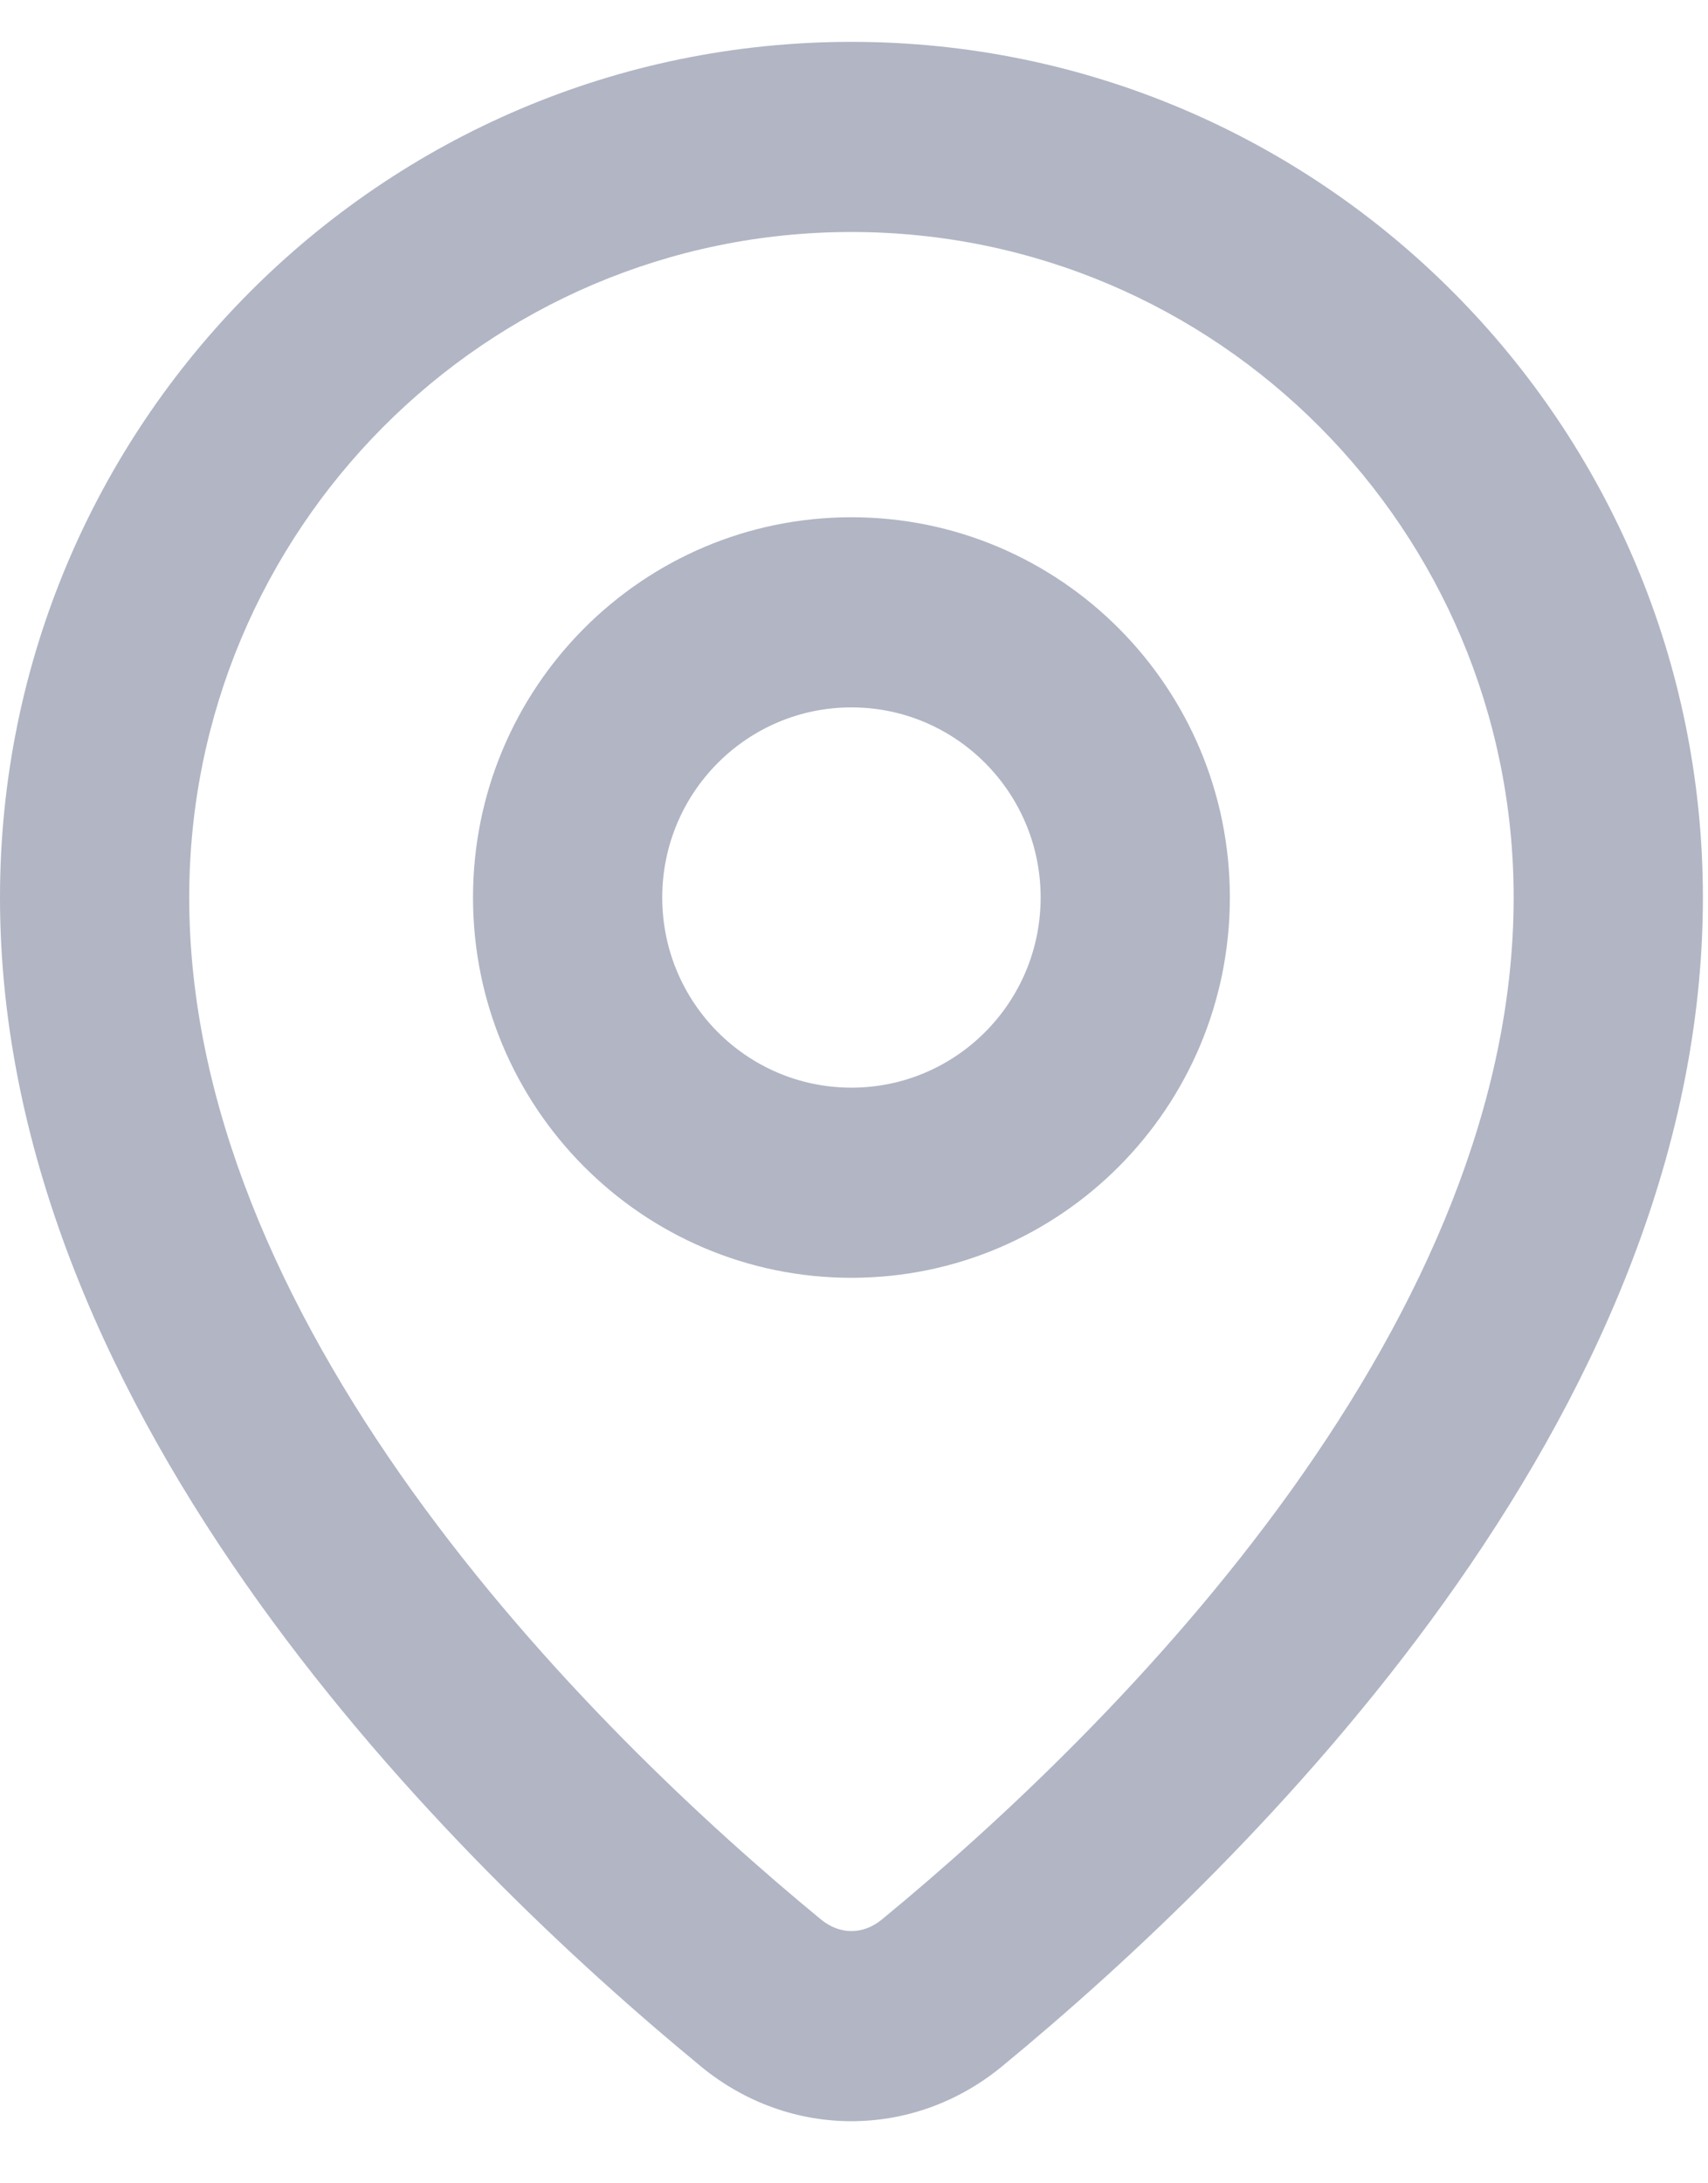 <svg width="18" height="23" viewBox="0 0 18 23" fill="none" xmlns="http://www.w3.org/2000/svg">
<path fill-rule="evenodd" clip-rule="evenodd" d="M13.601 15.709C14.997 13.761 15.952 11.621 15.952 9.455C15.952 5.583 12.827 2.444 8.973 2.444C5.119 2.444 1.994 5.583 1.994 9.455C1.994 11.621 2.949 13.761 4.345 15.709C5.731 17.641 7.436 19.22 8.651 20.22C8.85 20.384 9.096 20.384 9.295 20.22C10.51 19.22 12.214 17.641 13.601 15.709ZM10.559 21.769C13.135 19.649 17.946 14.955 17.946 9.455C17.946 4.477 13.929 0.441 8.973 0.441C4.017 0.441 0 4.477 0 9.455C0 14.955 4.811 19.649 7.387 21.769C8.321 22.538 9.624 22.538 10.559 21.769Z" fill="#B1B5C4"/>
<path fill-rule="evenodd" clip-rule="evenodd" d="M8.973 7.452C7.872 7.452 6.979 8.349 6.979 9.455C6.979 10.561 7.872 11.458 8.973 11.458C10.074 11.458 10.967 10.561 10.967 9.455C10.967 8.349 10.074 7.452 8.973 7.452ZM4.985 9.455C4.985 7.242 6.77 5.449 8.973 5.449C11.175 5.449 12.961 7.242 12.961 9.455C12.961 11.667 11.175 13.461 8.973 13.461C6.77 13.461 4.985 11.667 4.985 9.455Z" fill="#B1B5C4"/>
</svg>
